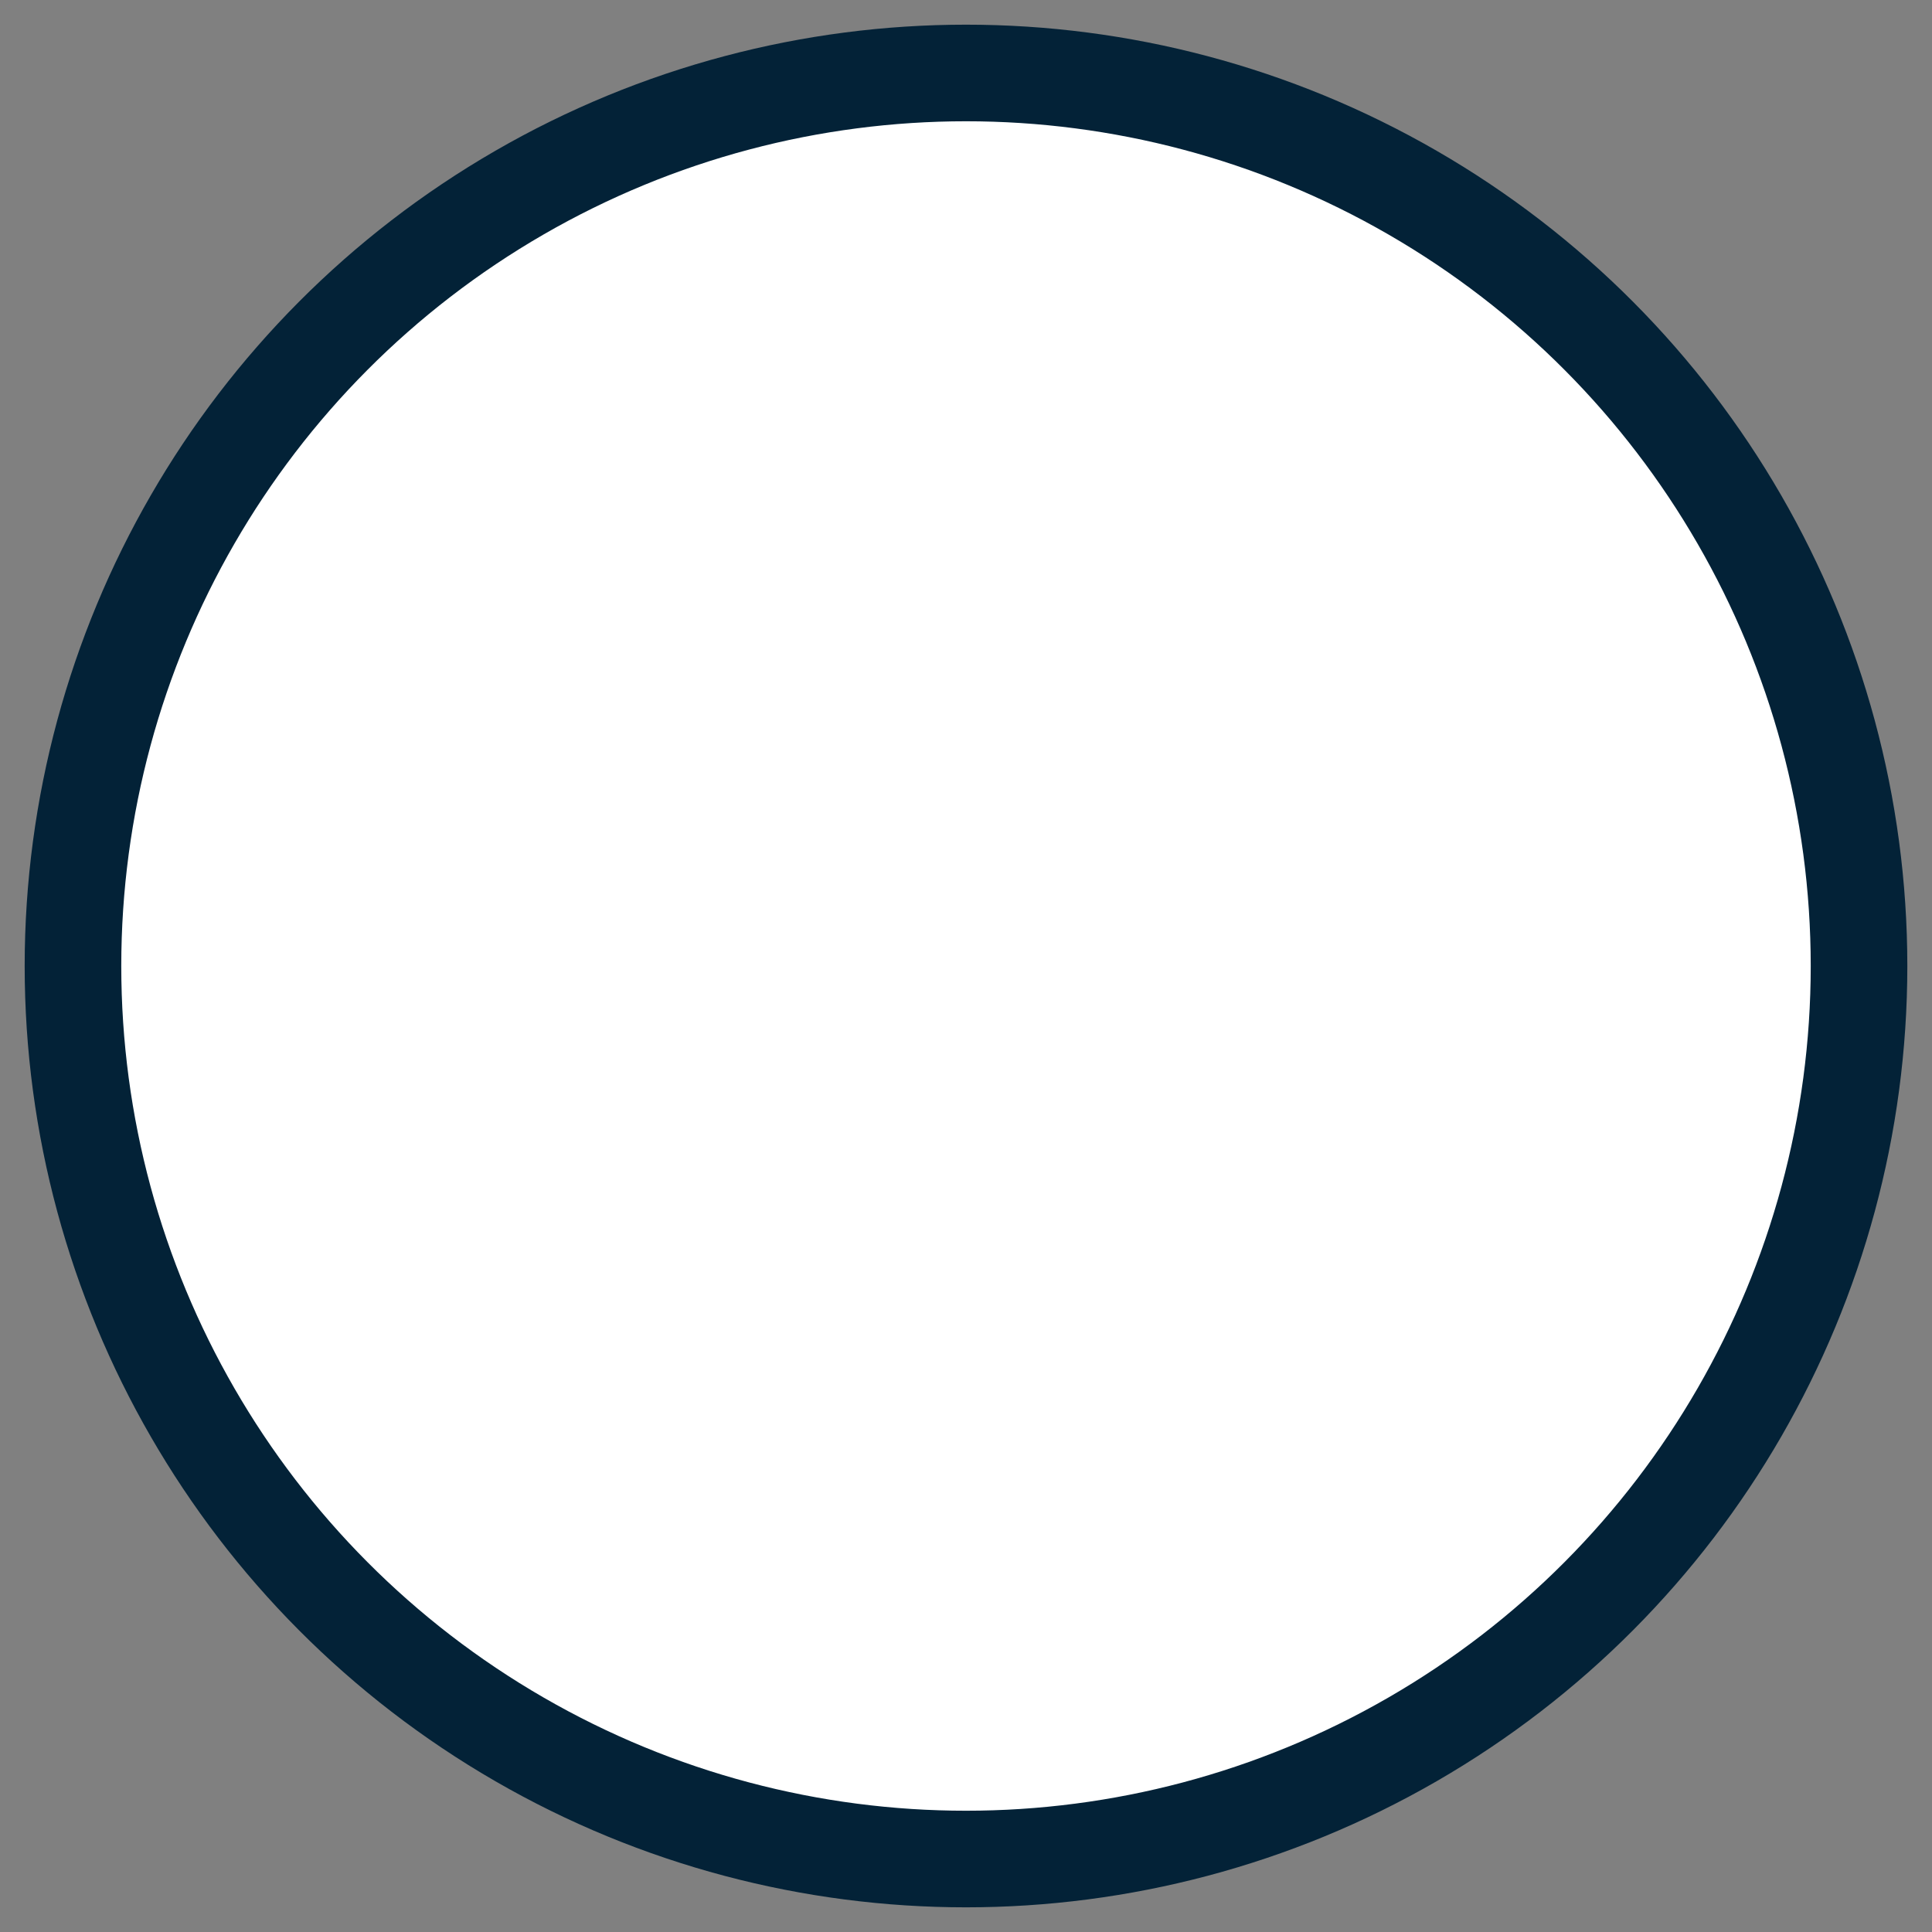 <?xml version="1.0" standalone="no"?><!-- Generator: Gravit.io --><svg xmlns="http://www.w3.org/2000/svg" xmlns:xlink="http://www.w3.org/1999/xlink" style="isolation:isolate" viewBox="0 0 100 100" width="100" height="100"><rect x="0" y="0" width="100" height="100" fill="#808080" stroke="none"/><circle vector-effect="non-scaling-stroke" cx="50" cy="50" r="46.223" fill="rgb(255,255,255)" stroke-width="5" stroke="rgb(3,34,55)" stroke-linejoin="miter" stroke-linecap="square" stroke-miterlimit="3"/></svg>